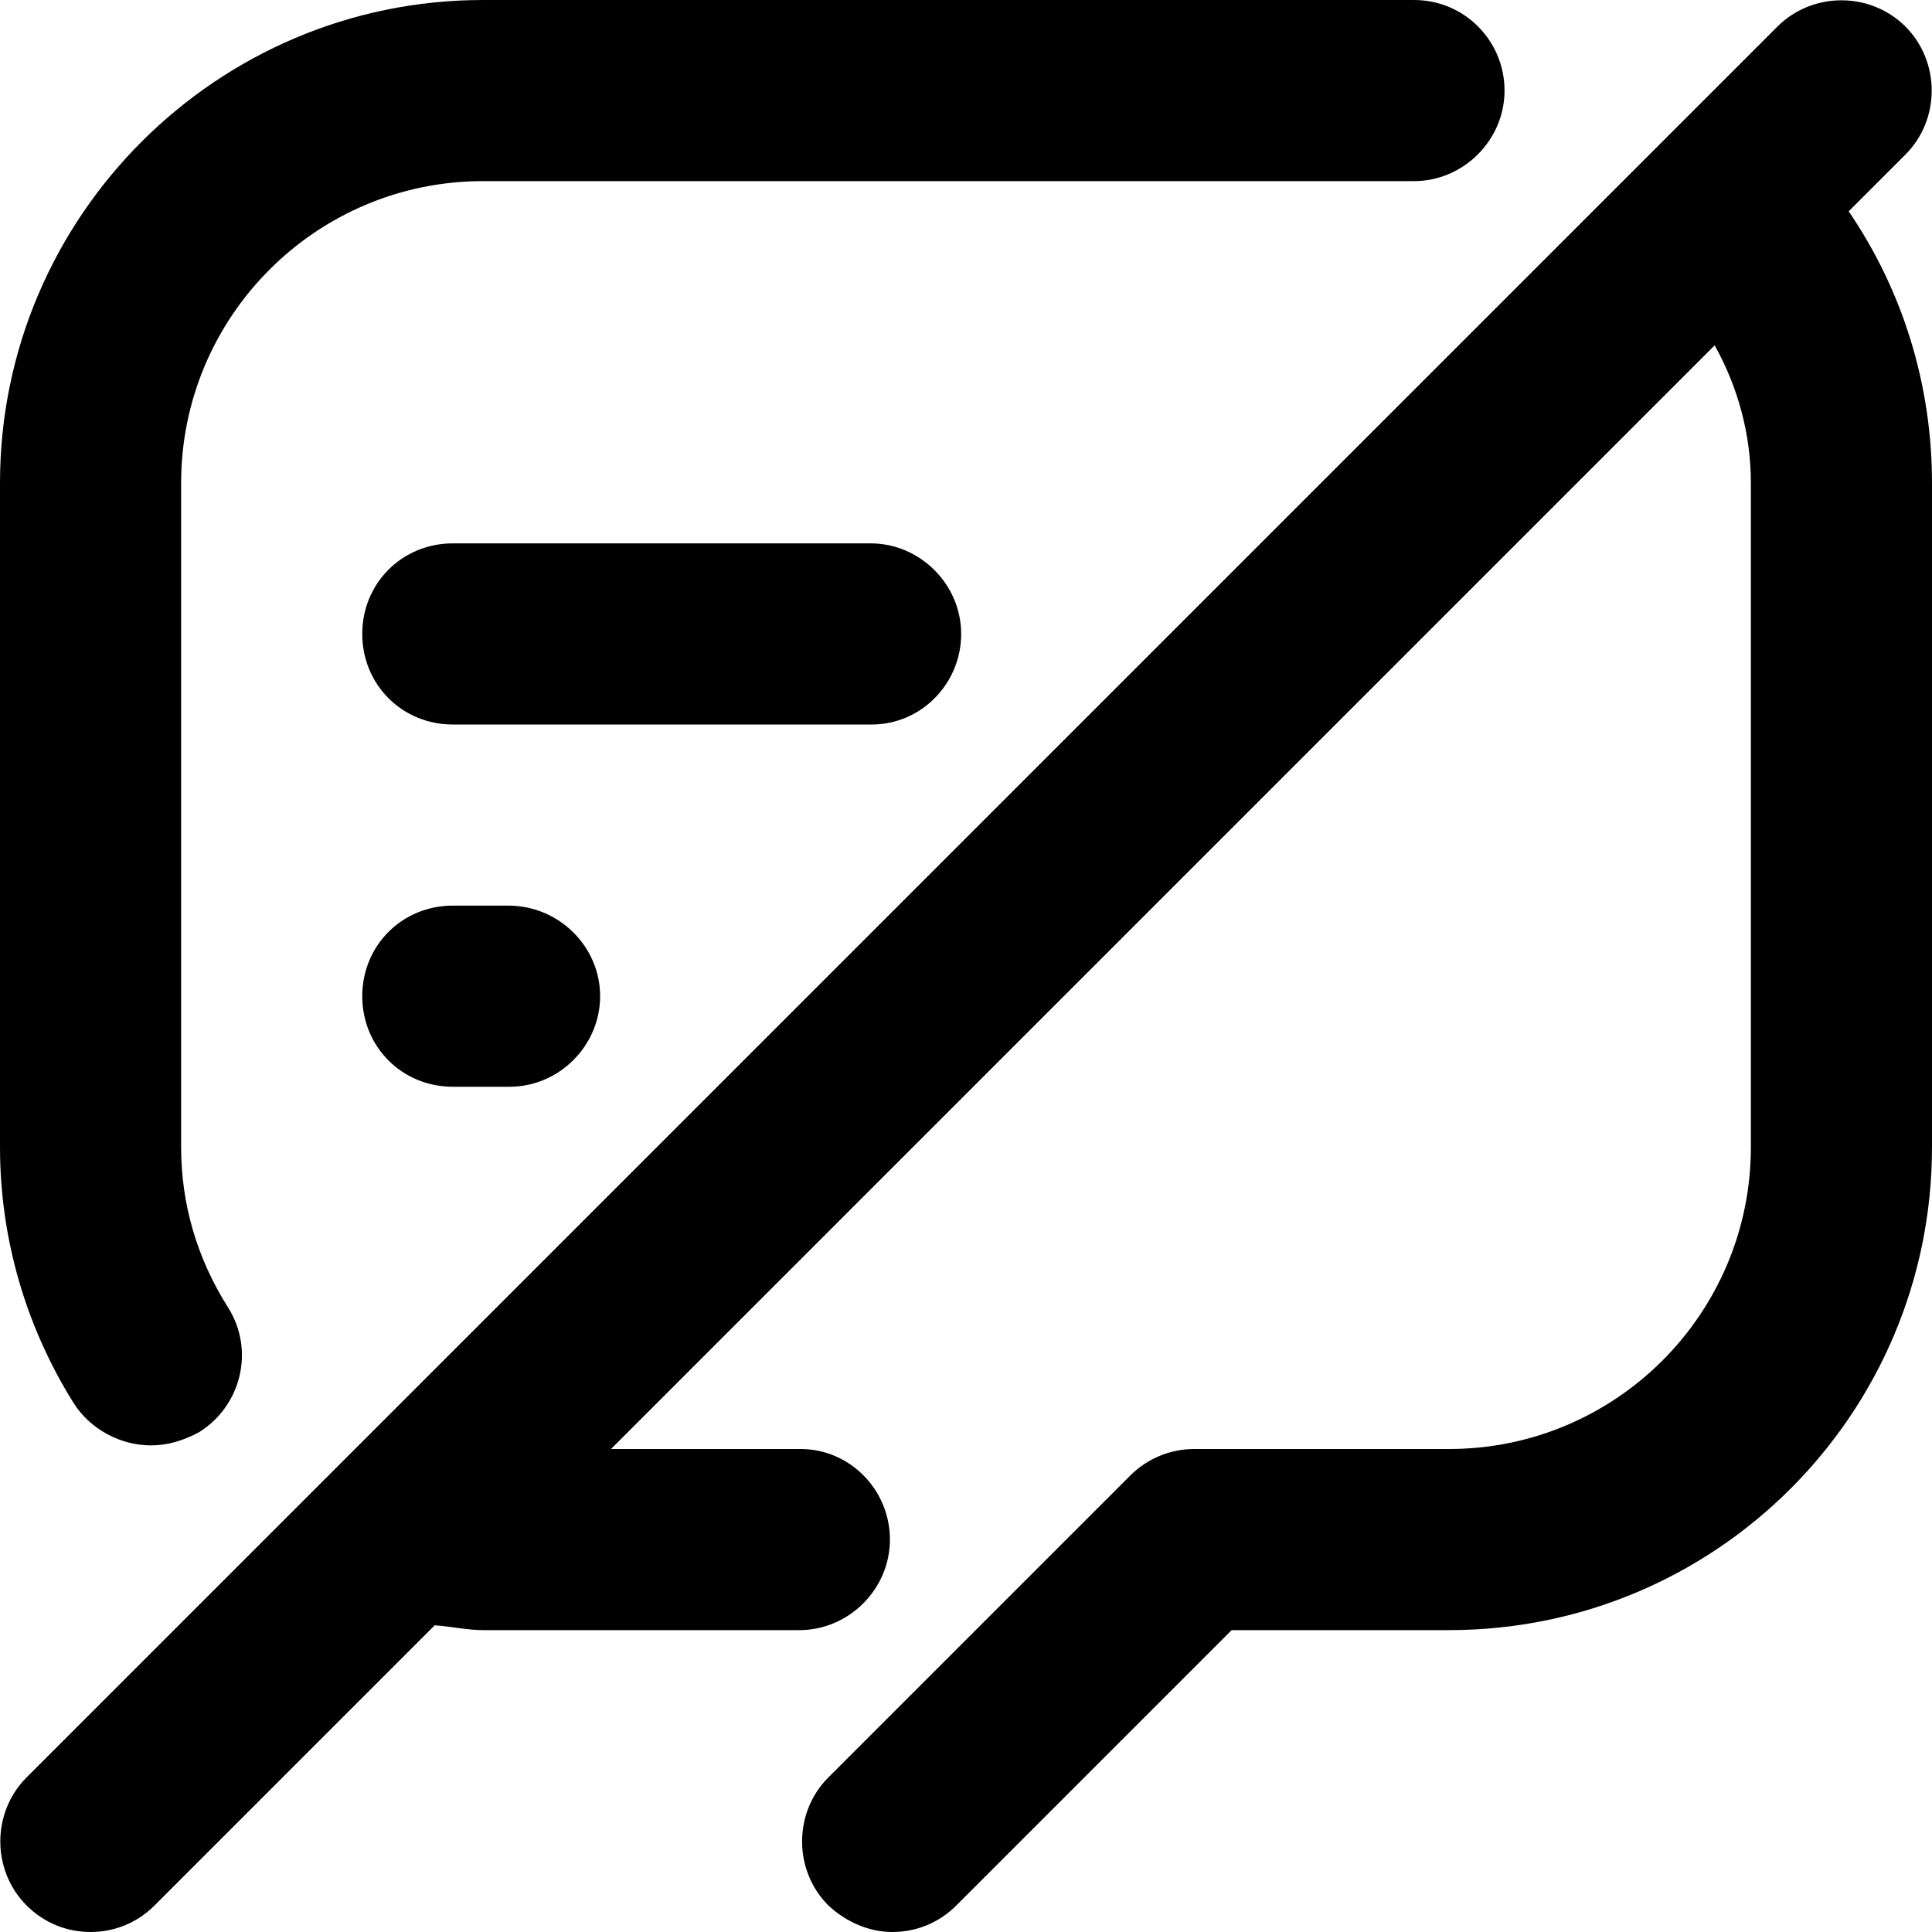 <svg viewBox="0 0 16 16" xmlns="http://www.w3.org/2000/svg"><path d="M15.78 1.28C16.07 0.99 16.07 0.51 15.78 0.22C15.49 -0.07 15.01 -0.07 14.72 0.22L0.22 14.72C-0.07 15.01 -0.07 15.49 0.22 15.78C0.37 15.93 0.56 16 0.75 16C0.94 16 1.13 15.93 1.28 15.78L3.6 13.46C3.74 13.47 3.87 13.5 4 13.5H6.62C7.03 13.5 7.37 13.16 7.37 12.75C7.37 12.34 7.04 12 6.63 12H5.06L14.2 2.86C14.39 3.2 14.5 3.59 14.5 4V9.5C14.5 10.88 13.38 12 12 12H9.89C9.69 12 9.5 12.08 9.36 12.22L6.86 14.72C6.57 15.01 6.57 15.49 6.86 15.78C7.01 15.92 7.2 16 7.39 16C7.58 16 7.77 15.93 7.92 15.78L10.2 13.5H12C14.21 13.5 16 11.71 16 9.5V4C16 3.19 15.76 2.41 15.31 1.75L15.78 1.28Z"/><path d="M7.96 5.25C7.96 4.84 7.62 4.5 7.21 4.5H3.75C3.33 4.5 3 4.83 3 5.25C3 5.67 3.33 6 3.75 6H7.22C7.63 6 7.96 5.66 7.96 5.25Z"/><path d="M3.75 7.5C3.33 7.5 3 7.83 3 8.25C3 8.67 3.33 9 3.75 9H4.22C4.63 9 4.97 8.66 4.97 8.25C4.97 7.84 4.63 7.5 4.21 7.5H3.75Z"/><path d="M1.25 11.97C1.39 11.97 1.52 11.93 1.65 11.86C2 11.64 2.11 11.18 1.89 10.83C1.63 10.42 1.5 9.97 1.5 9.5V4C1.5 2.62 2.62 1.5 4 1.5H11.71C12.12 1.5 12.46 1.16 12.46 0.75C12.46 0.34 12.13 0 11.71 0H4C1.8 0 0 1.79 0 4V9.5C0 10.25 0.21 10.98 0.61 11.62C0.75 11.84 1 11.97 1.25 11.97Z"/></svg>
